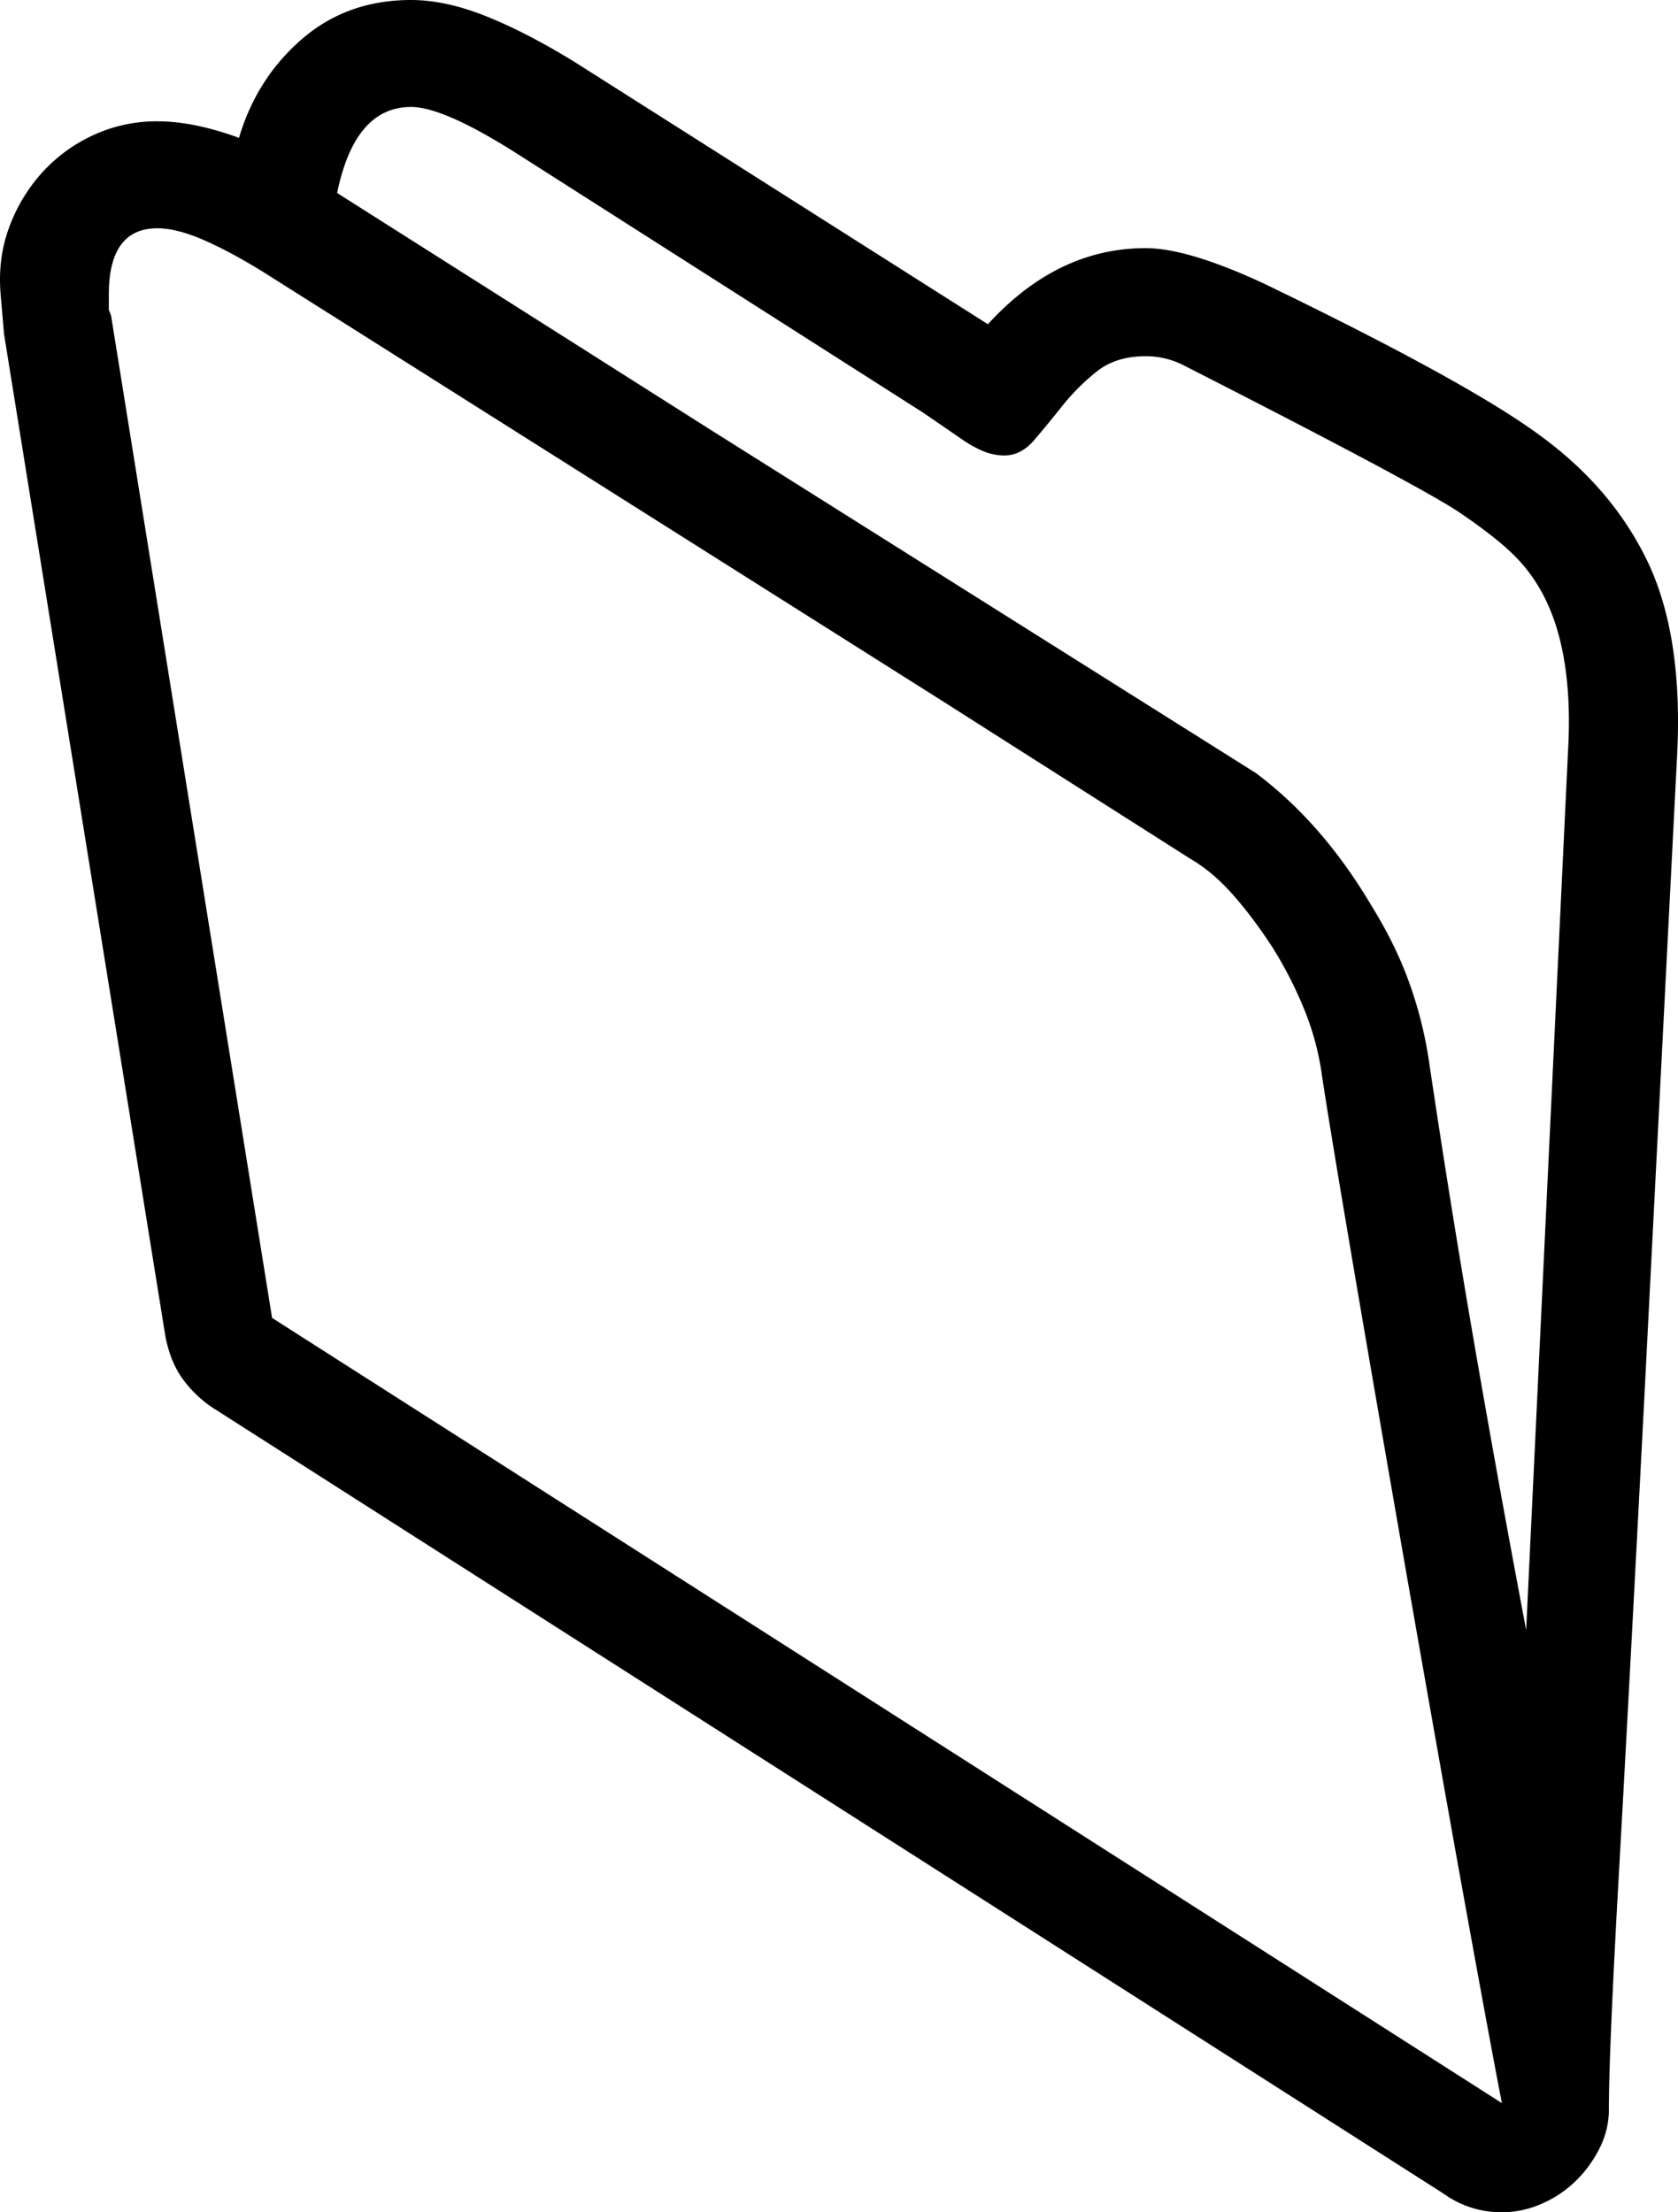 <svg viewBox="0 0 1521.33 2006" xmlns="http://www.w3.org/2000/svg"><path d="m1383.67 1478 38-798q3-53-6-94t-31-69q-10-13-26.5-26.5t-37.5-27.5q-42-27-248-132a75.06 75.06 0 0 0 -34-8q-27 0-44.5 14a194.62 194.62 0 0 0 -31 31q-13.5 17-25.5 31t-27 14a49.71 49.71 0 0 1 -19.5-4 105.54 105.54 0 0 1 -19.5-11l-35-24-370-236q-65-41-94-41-51 0-67 78l339 215 494 311q60 45 104 119 23 37 35.5 72.5a370.22 370.22 0 0 1 17.5 70.5q19 128 41 255.5t47 259.5zm-1137-283 1115 712q-9-46-30.5-164.5t-55.5-312.5q-34-195-53-307.5t-24-146.5a249.18 249.18 0 0 0 -15.5-59 366.24 366.24 0 0 0 -29.5-58q-19-29-37-49t-37-31l-231-147-611-386q-31-19-54.5-29t-40.5-10q-44 0-44 60v14l2 5zm1274-513-30 588q-14 270-23 430t-9 213a77.47 77.47 0 0 1 -8.5 35 109.13 109.13 0 0 1 -22 30 102.52 102.52 0 0 1 -31 20.5 89.79 89.79 0 0 1 -88.5-9.5l-1115-712a105.77 105.77 0 0 1 -29-28q-11-16-15-39l-146-907-3-35q-3-33 7.5-61.5a151.55 151.55 0 0 1 30-50 143.36 143.36 0 0 1 46.5-34 136.41 136.41 0 0 1 58-12.5q33 0 74 15 16-54 57-89.5t99-35.5q31 0 67.5 14.5t80.5 41.5l375 238q63-69 143-69 38 0 107 32 182 88 248 136 67 48 99.5 115t27.5 174z"/></svg>